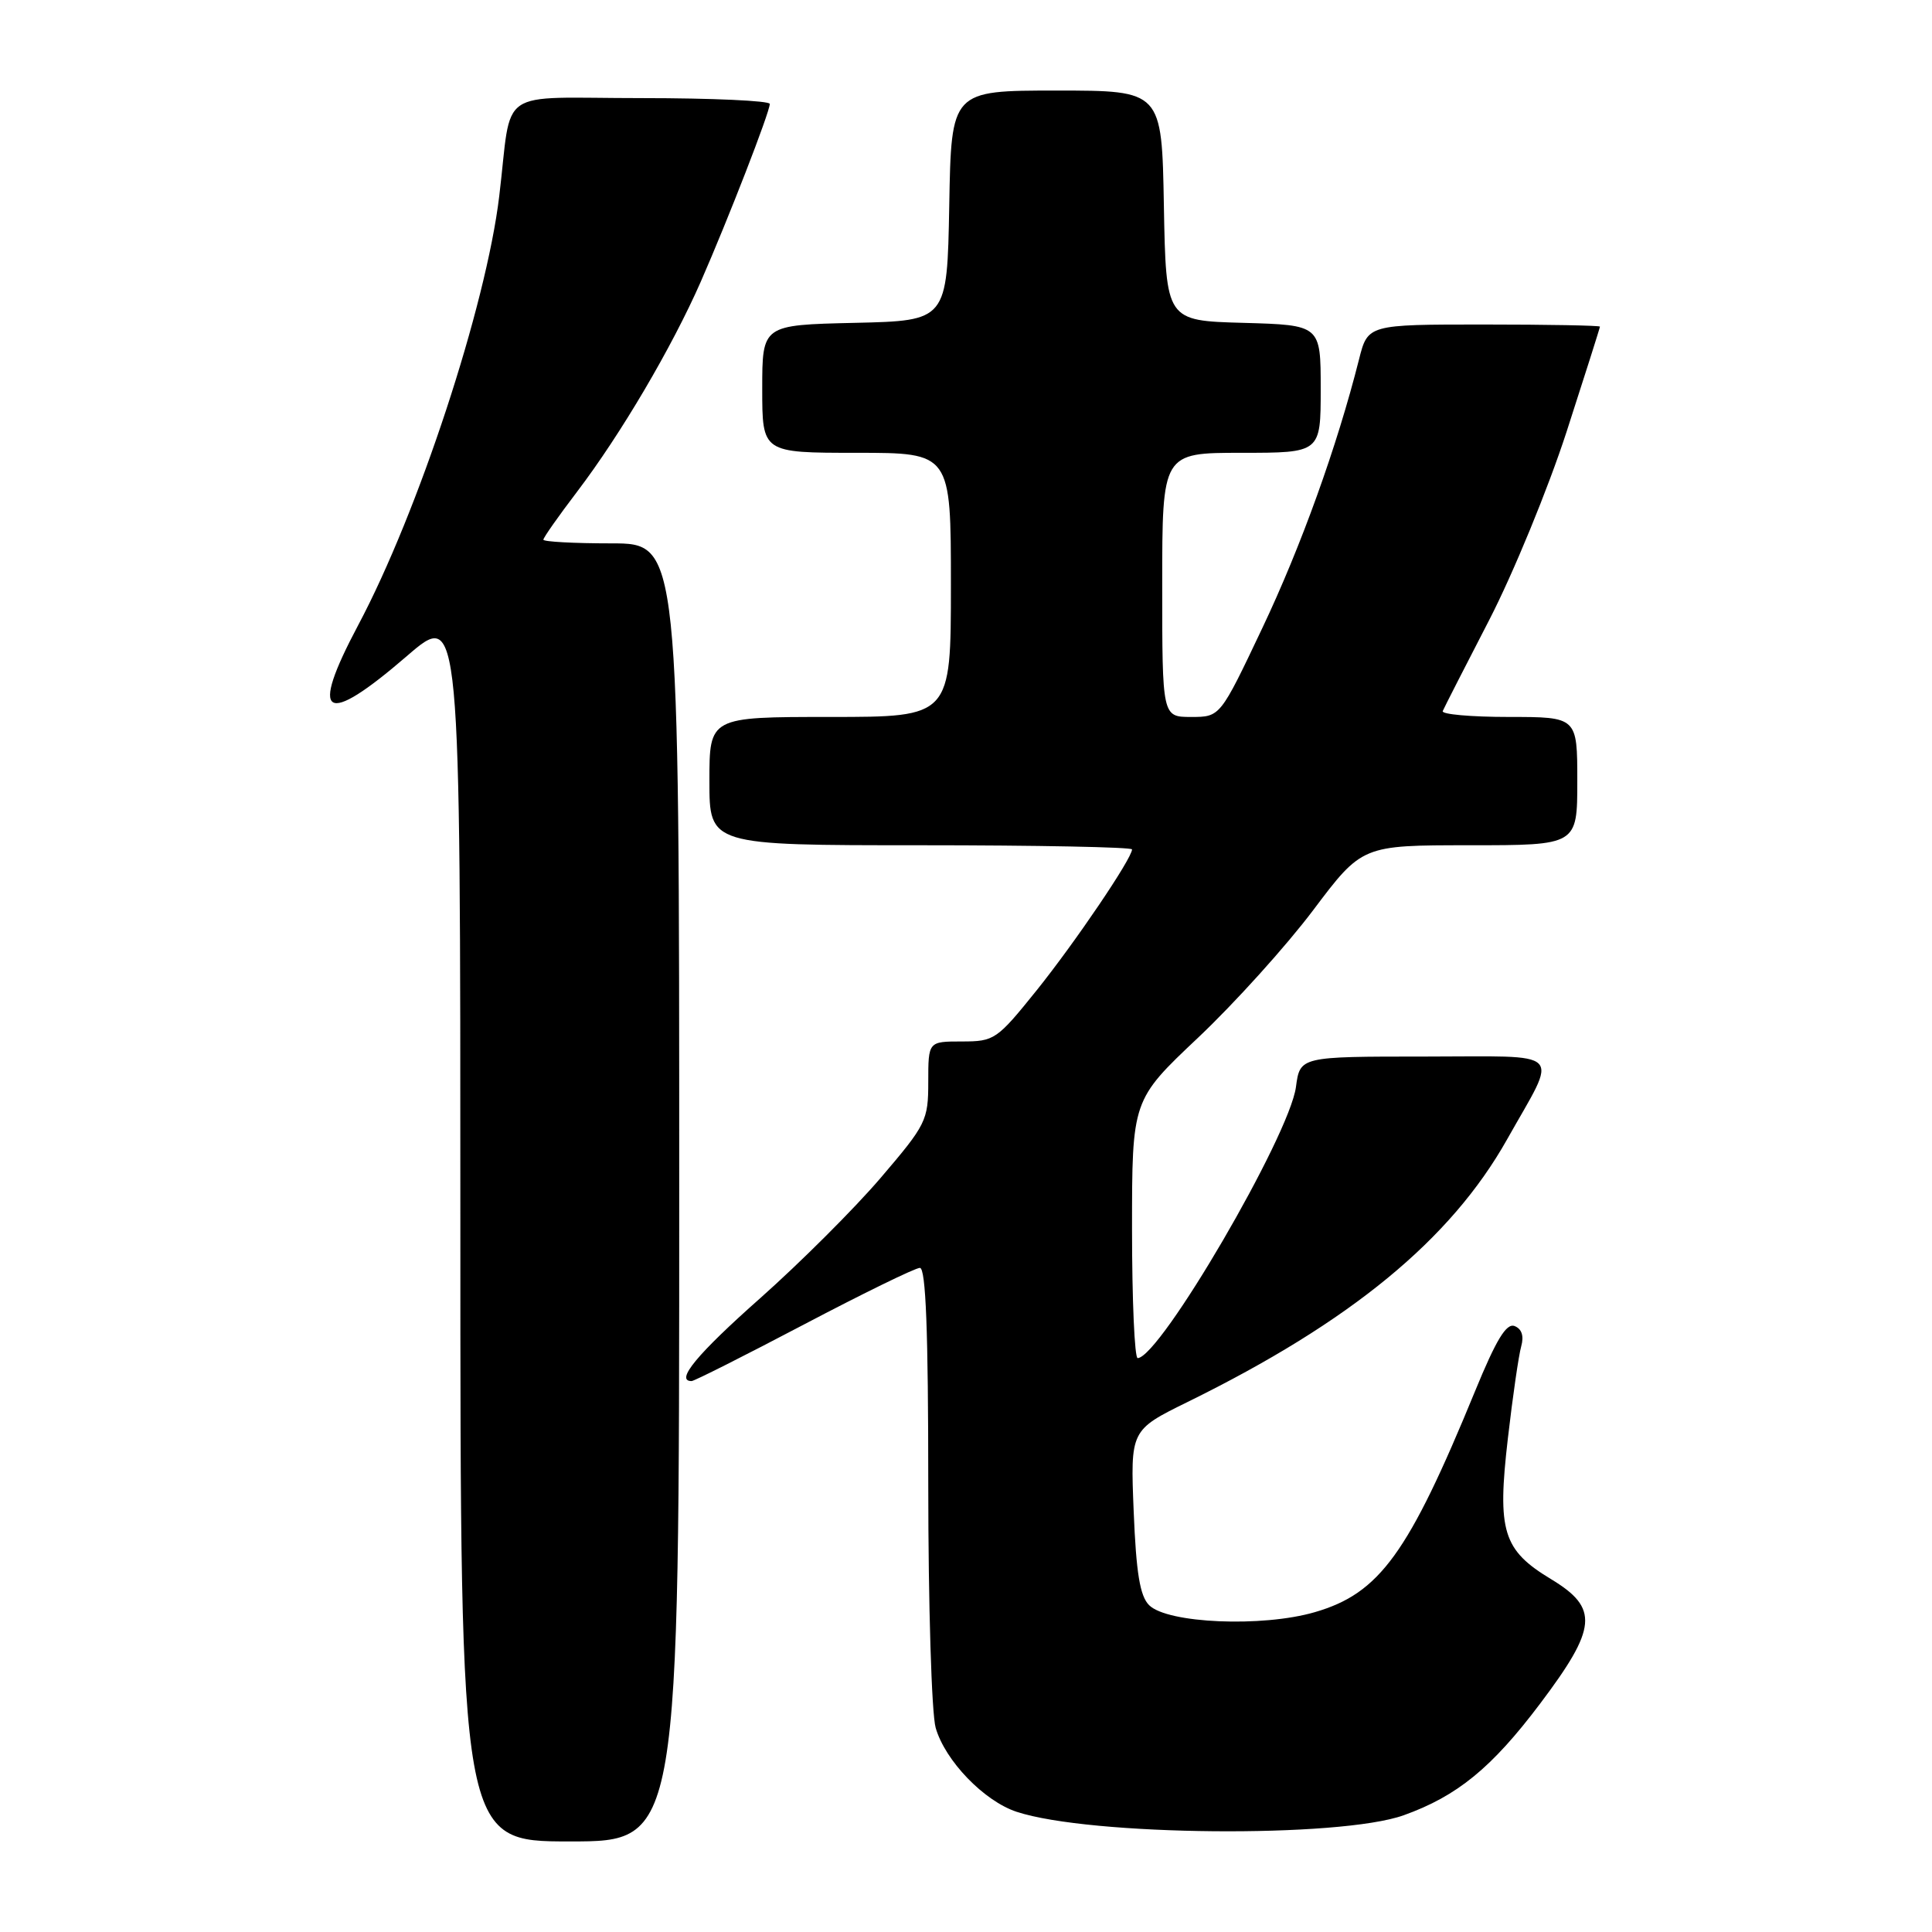 <?xml version="1.0" encoding="UTF-8" standalone="no"?>
<!DOCTYPE svg PUBLIC "-//W3C//DTD SVG 1.1//EN" "http://www.w3.org/Graphics/SVG/1.1/DTD/svg11.dtd" >
<svg xmlns="http://www.w3.org/2000/svg" xmlns:xlink="http://www.w3.org/1999/xlink" version="1.1" viewBox="0 0 256 256">
 <g >
 <path fill="currentColor"
d=" M 90.00 158.00 C 90.00 72.00 90.00 72.00 81.00 72.00 C 76.05 72.00 72.00 71.78 72.00 71.51 C 72.00 71.24 74.01 68.38 76.47 65.15 C 82.27 57.52 89.03 46.03 92.85 37.34 C 96.48 29.06 102.00 14.85 102.00 13.77 C 102.00 13.35 94.36 13.00 85.02 13.00 C 65.47 13.00 67.92 11.31 66.15 26.00 C 64.40 40.57 55.41 67.89 47.46 82.84 C 40.92 95.14 42.93 96.41 53.94 86.91 C 61.00 80.82 61.00 80.82 61.00 162.41 C 61.00 244.00 61.00 244.00 75.50 244.00 C 90.00 244.00 90.00 244.00 90.00 158.00 Z  M 186.00 240.53 C 193.09 237.99 197.66 234.25 204.06 225.76 C 211.65 215.69 211.88 213.09 205.53 209.25 C 199.13 205.39 198.37 202.91 199.80 190.60 C 200.44 185.04 201.24 179.55 201.57 178.39 C 201.95 177.02 201.64 176.08 200.69 175.71 C 199.60 175.29 198.25 177.52 195.46 184.32 C 186.62 205.86 182.81 211.13 174.22 213.62 C 167.26 215.65 154.68 215.11 152.26 212.69 C 151.05 211.48 150.55 208.43 150.22 200.29 C 149.78 189.50 149.78 189.50 157.38 185.76 C 178.99 175.14 192.23 164.25 199.70 150.97 C 206.52 138.84 207.67 140.00 188.74 140.00 C 172.26 140.00 172.26 140.00 171.72 144.03 C 170.85 150.52 153.77 179.79 150.75 179.96 C 150.34 179.98 150.00 172.30 150.00 162.88 C 150.00 145.76 150.00 145.76 158.75 137.50 C 163.56 132.96 170.42 125.36 173.99 120.62 C 180.48 112.00 180.48 112.00 194.74 112.00 C 209.00 112.00 209.00 112.00 209.00 103.50 C 209.00 95.00 209.00 95.00 199.92 95.00 C 194.92 95.00 190.98 94.65 191.17 94.22 C 191.35 93.79 194.12 88.36 197.33 82.15 C 200.53 75.94 205.14 64.72 207.58 57.21 C 210.01 49.70 212.00 43.43 212.00 43.28 C 212.00 43.13 205.08 43.00 196.62 43.00 C 181.24 43.00 181.24 43.00 180.07 47.65 C 177.17 59.13 172.40 72.41 167.25 83.25 C 161.68 95.00 161.68 95.00 157.84 95.00 C 154.00 95.00 154.00 95.00 154.00 77.50 C 154.00 60.00 154.00 60.00 164.50 60.00 C 175.00 60.00 175.00 60.00 175.00 51.53 C 175.00 43.07 175.00 43.07 164.75 42.78 C 154.50 42.50 154.50 42.50 154.22 27.25 C 153.95 12.00 153.95 12.00 140.00 12.00 C 126.05 12.00 126.05 12.00 125.78 27.25 C 125.50 42.50 125.50 42.50 113.25 42.78 C 101.00 43.06 101.00 43.06 101.00 51.53 C 101.00 60.00 101.00 60.00 113.50 60.00 C 126.00 60.00 126.00 60.00 126.00 77.50 C 126.00 95.00 126.00 95.00 110.00 95.00 C 94.00 95.00 94.00 95.00 94.00 103.50 C 94.00 112.00 94.00 112.00 122.00 112.00 C 137.40 112.00 150.00 112.25 150.00 112.55 C 150.00 113.74 142.47 124.86 137.34 131.25 C 132.10 137.76 131.76 138.00 127.46 138.00 C 123.00 138.00 123.00 138.00 123.00 143.35 C 123.00 148.47 122.73 149.01 116.67 156.10 C 113.19 160.17 106.02 167.32 100.75 172.00 C 92.37 179.42 89.41 183.00 91.64 183.00 C 91.99 183.00 98.69 179.62 106.53 175.50 C 114.37 171.38 121.28 168.00 121.89 168.00 C 122.68 168.00 123.00 176.39 123.00 196.76 C 123.00 212.61 123.44 227.05 123.98 228.94 C 125.23 233.30 130.38 238.64 134.70 240.07 C 144.43 243.28 177.49 243.58 186.00 240.53 Z "/>
</g>
</svg>
